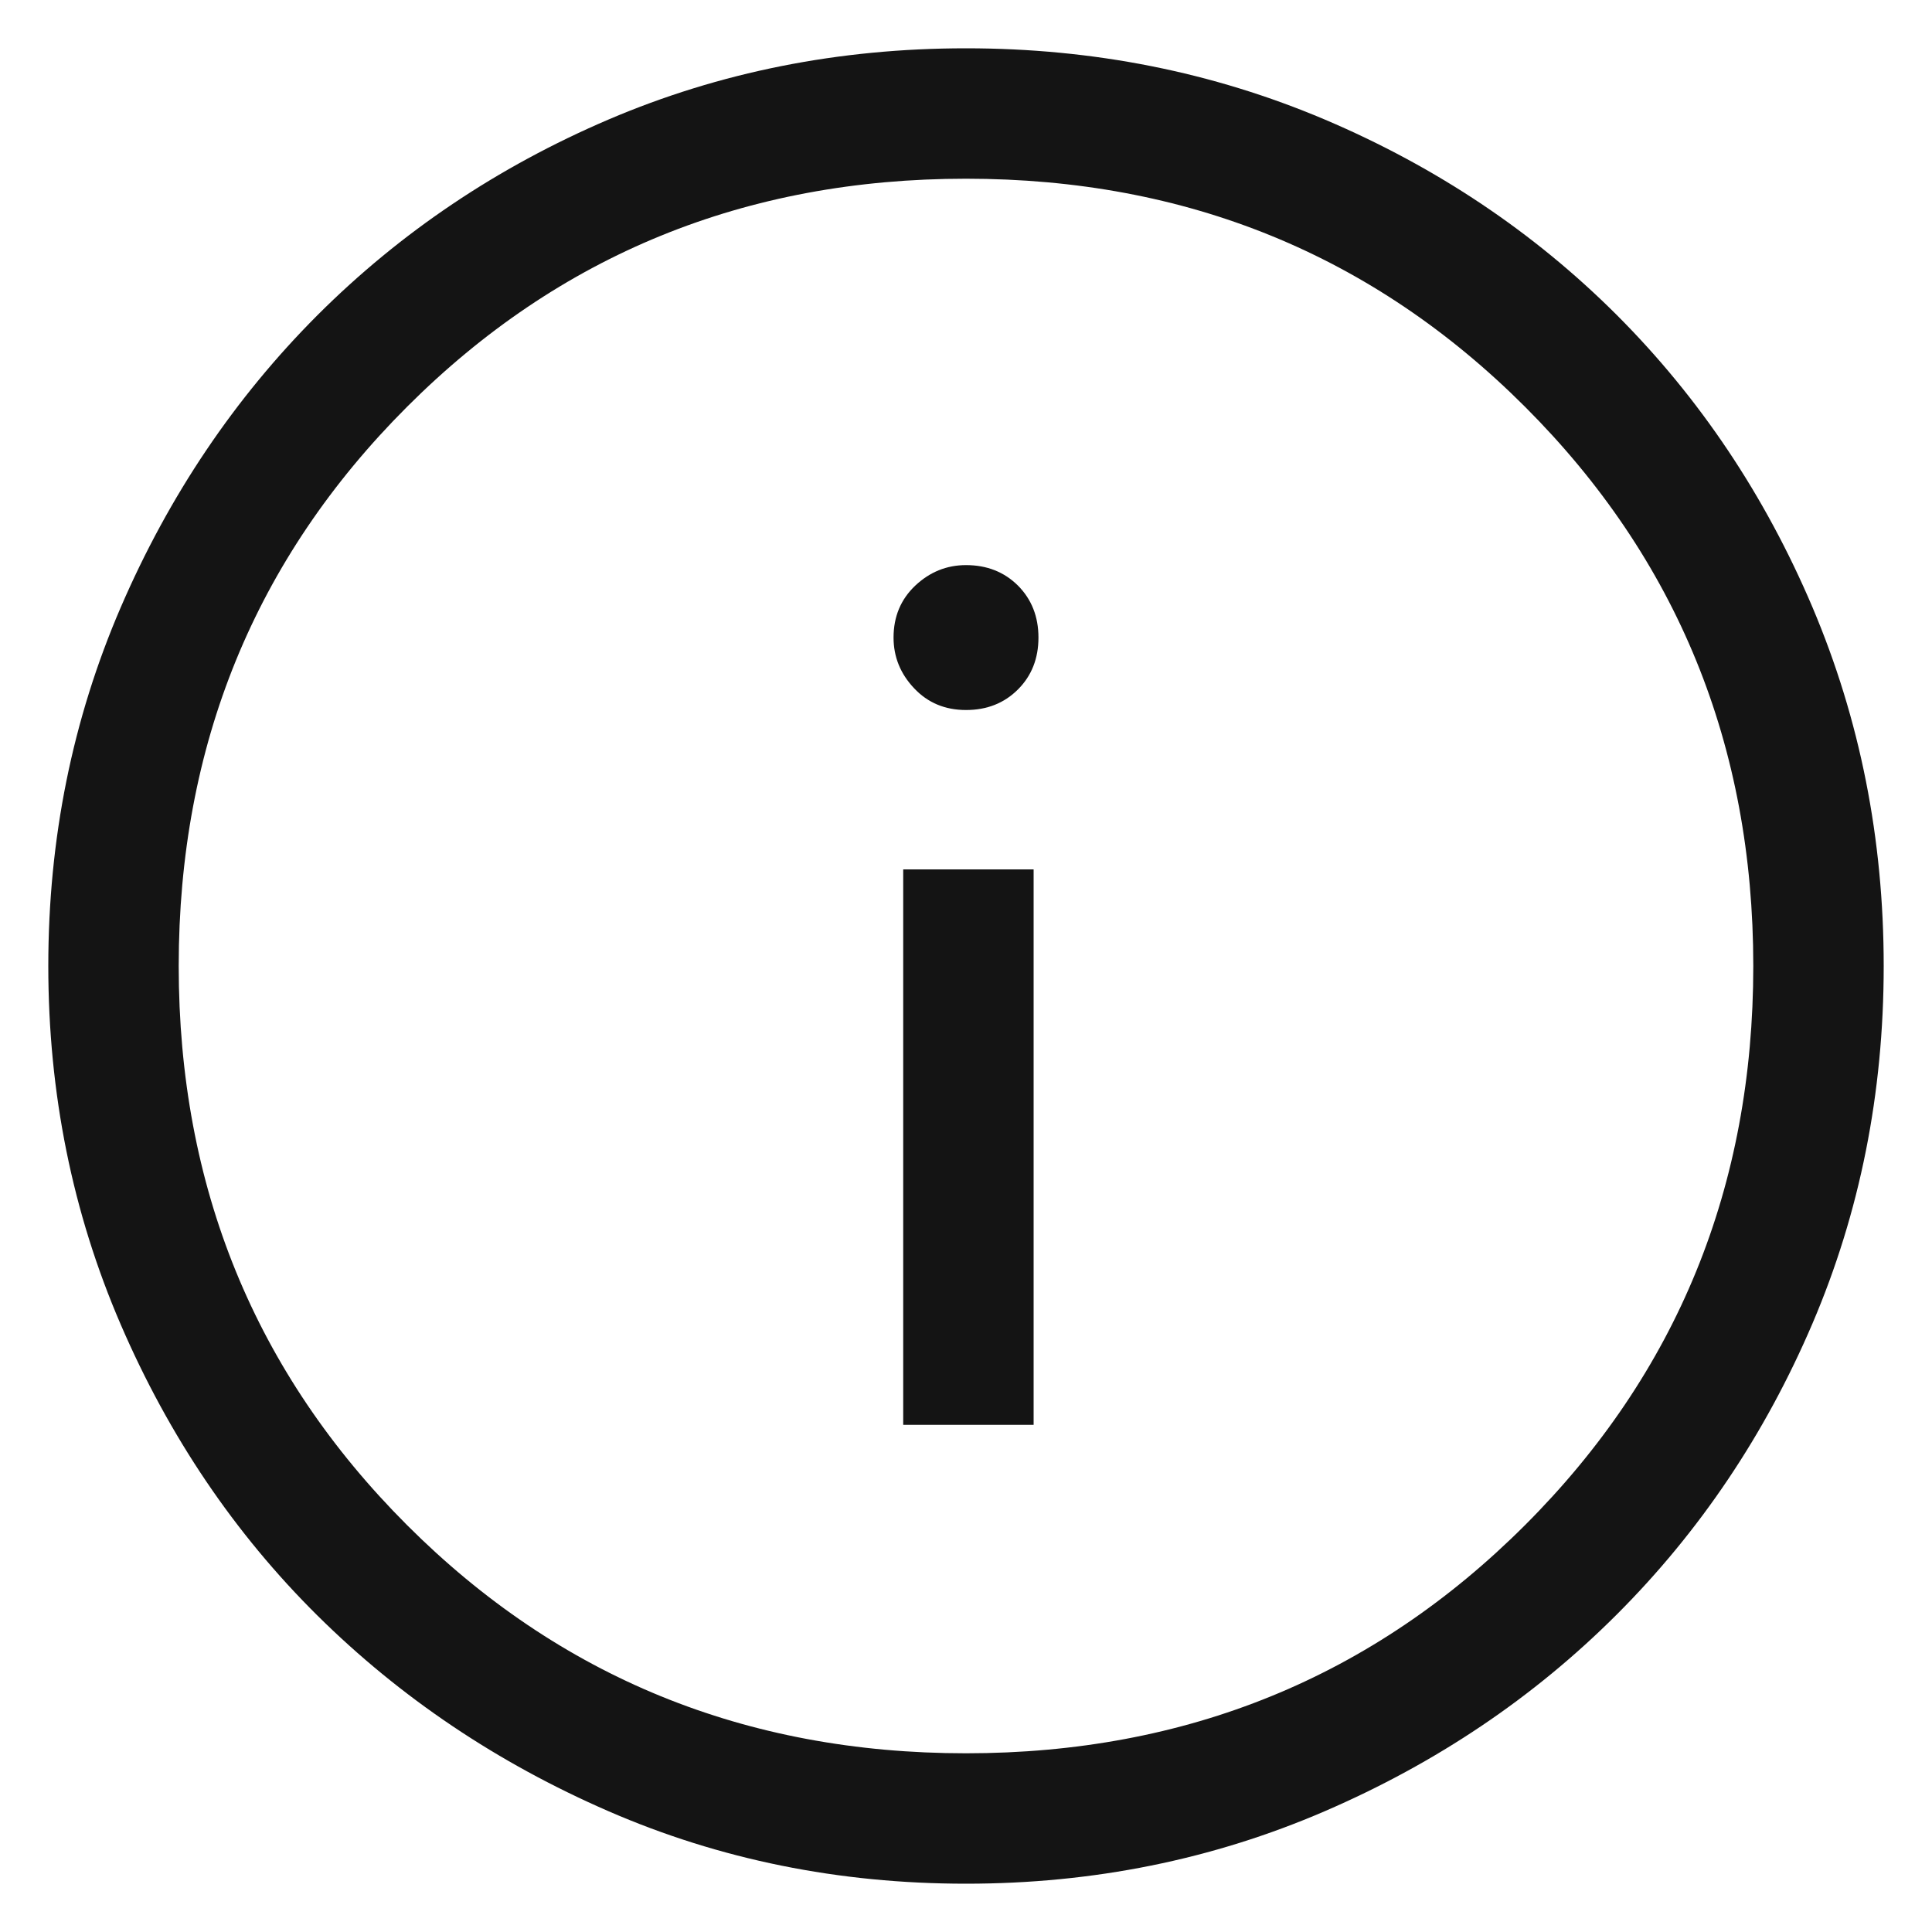 <svg width="20" height="20" viewBox="0 0 20 20" fill="none" xmlns="http://www.w3.org/2000/svg">
<path d="M9.35 14.75H10.7V9H9.35V14.75ZM10 7.35C10.217 7.35 10.396 7.279 10.538 7.137C10.679 6.996 10.75 6.817 10.75 6.6C10.75 6.383 10.679 6.204 10.538 6.062C10.396 5.921 10.217 5.85 10 5.85C9.8 5.85 9.625 5.921 9.475 6.062C9.325 6.204 9.25 6.383 9.25 6.6C9.25 6.8 9.321 6.975 9.463 7.125C9.604 7.275 9.783 7.35 10 7.35ZM10 19.5C8.683 19.5 7.45 19.25 6.3 18.75C5.15 18.25 4.146 17.575 3.287 16.725C2.429 15.875 1.75 14.871 1.25 13.712C0.75 12.554 0.5 11.317 0.5 10C0.5 8.683 0.75 7.446 1.25 6.287C1.75 5.129 2.429 4.121 3.287 3.262C4.146 2.404 5.15 1.729 6.3 1.237C7.45 0.746 8.683 0.5 10 0.5C11.317 0.5 12.554 0.746 13.713 1.237C14.871 1.729 15.879 2.404 16.738 3.262C17.596 4.121 18.271 5.129 18.763 6.287C19.254 7.446 19.5 8.683 19.5 10C19.5 11.317 19.254 12.55 18.763 13.7C18.271 14.85 17.596 15.854 16.738 16.712C15.879 17.571 14.871 18.25 13.713 18.75C12.554 19.25 11.317 19.5 10 19.5ZM10 18.15C12.283 18.15 14.213 17.362 15.788 15.787C17.363 14.212 18.15 12.283 18.15 10C18.15 7.717 17.363 5.787 15.788 4.212C14.213 2.637 12.283 1.85 10 1.85C7.717 1.85 5.788 2.637 4.213 4.212C2.638 5.787 1.85 7.717 1.85 10C1.85 12.283 2.638 14.212 4.213 15.787C5.788 17.362 7.717 18.15 10 18.15Z" fill="#141414"/>
</svg>
